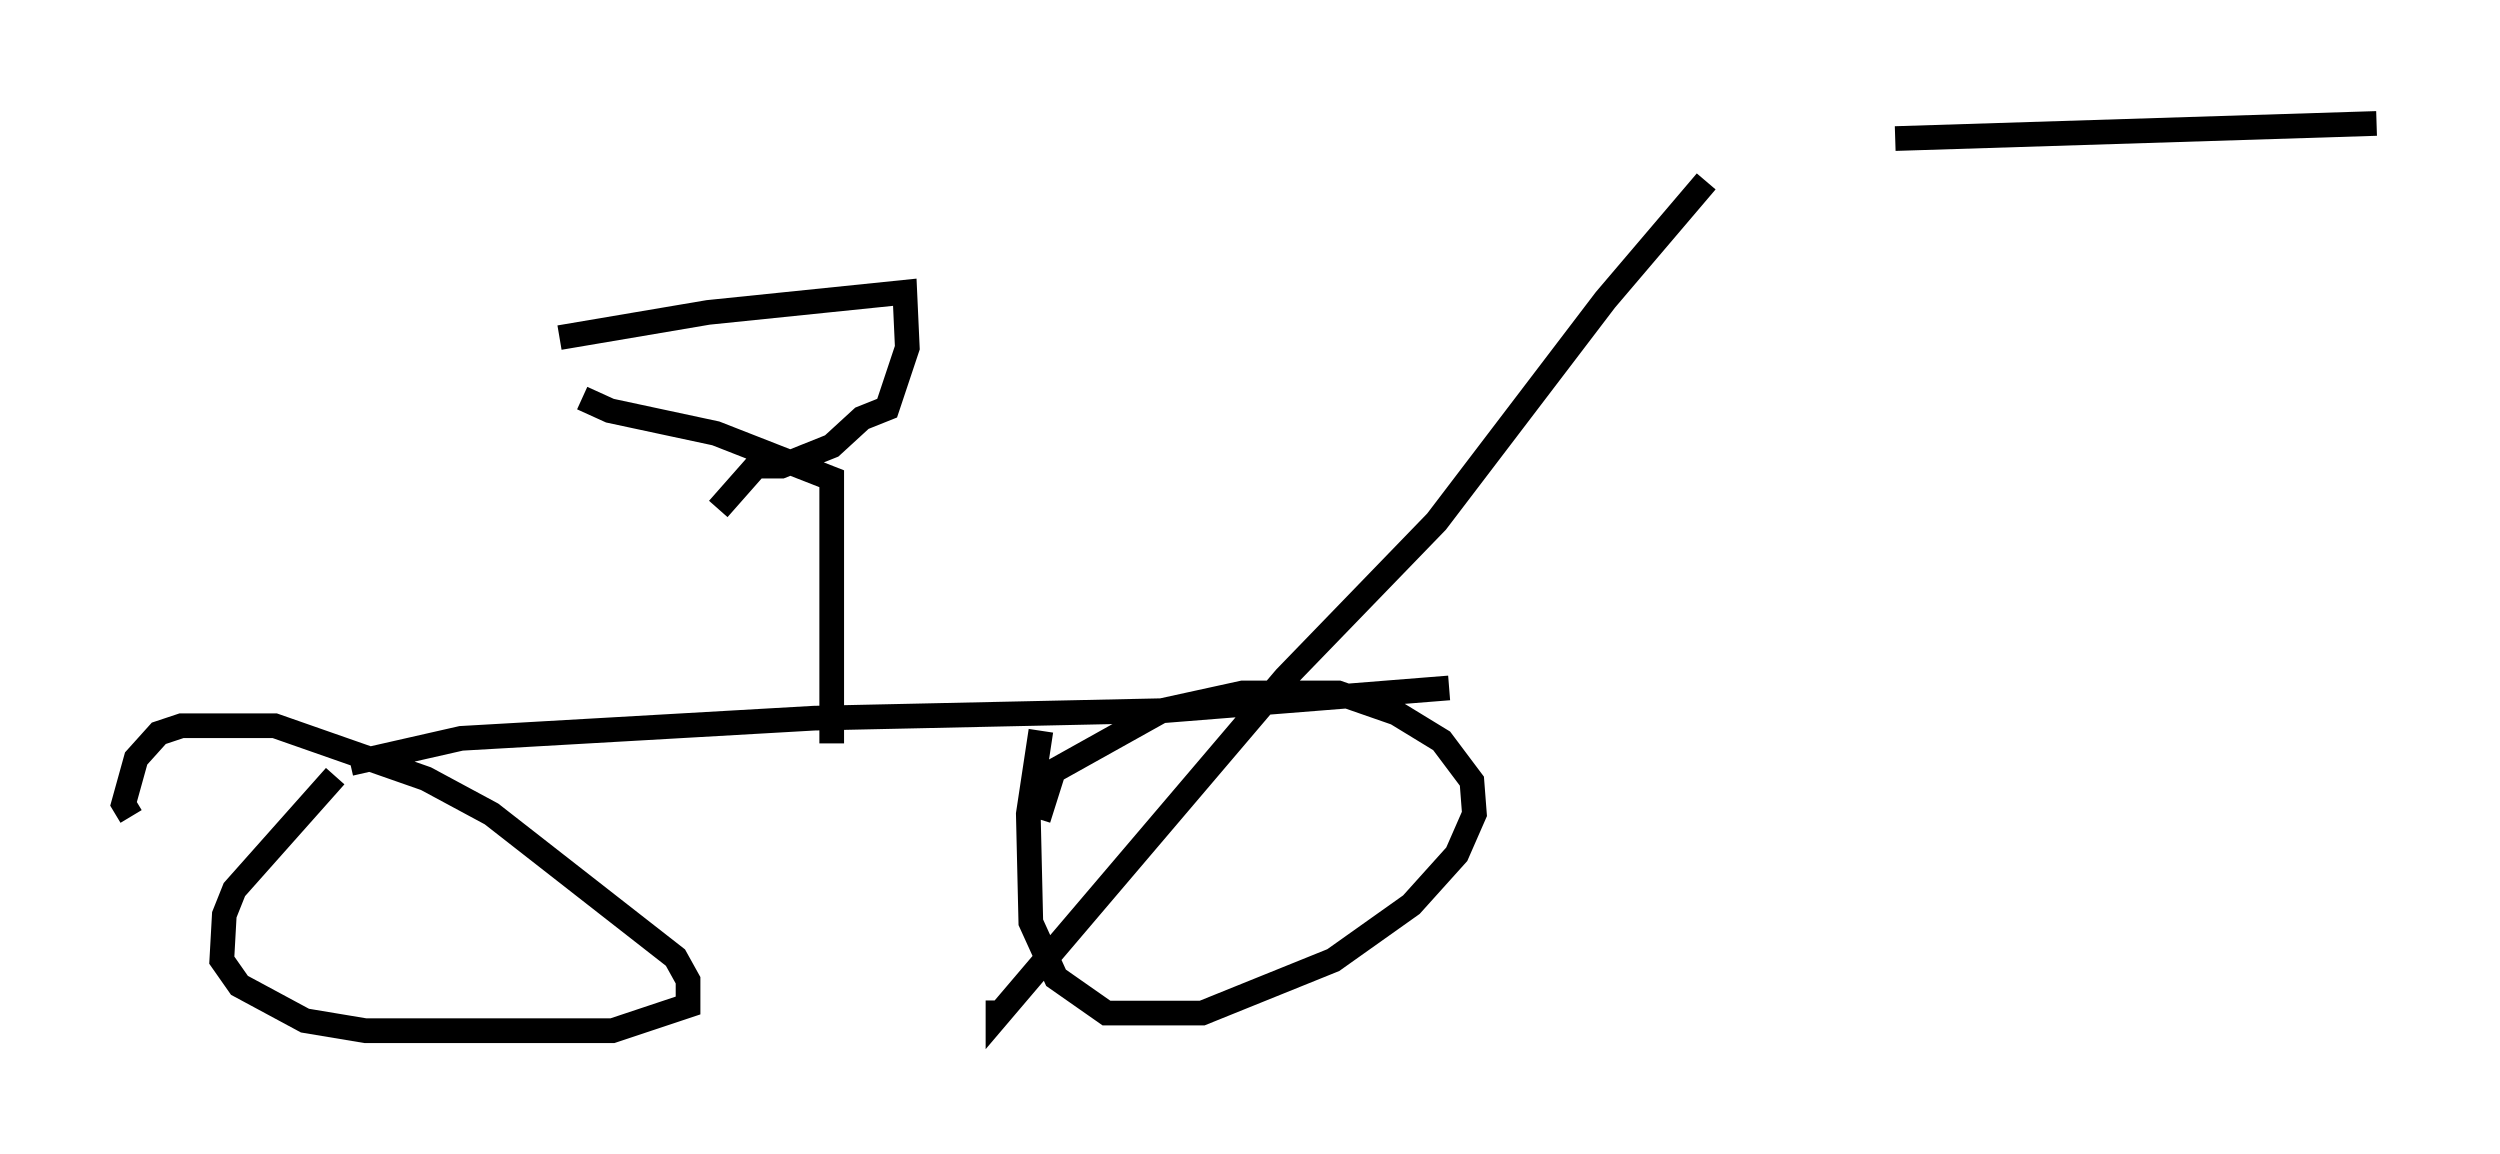 <?xml version="1.0" encoding="utf-8" ?>
<svg baseProfile="full" height="46.75" version="1.1" width="101.264" xmlns="http://www.w3.org/2000/svg" xmlns:ev="http://www.w3.org/2001/xml-events" xmlns:xlink="http://www.w3.org/1999/xlink"><defs /><rect fill="white" height="46.75" width="101.264" x="0" y="0" /><path d="M43.384, 5.613 m33.382, 0.0 l19.498, -0.613 m-27.154, 2.348 l-4.083, 4.798 -6.84, 8.983 l-6.125, 6.329 -11.638, 13.679 l0.0, -0.613 m-26.236, -9.596 l4.492, -1.021 14.292, -0.817 l14.19, -0.306 11.536, -0.919 m-45.121, 3.573 l-4.083, 4.594 -0.408, 1.021 l-0.102, 1.838 0.715, 1.021 l2.654, 1.429 2.45, 0.408 l10.004, 0.0 3.063, -1.021 l0.0, -1.021 -0.51, -0.919 l-7.452, -5.819 -2.654, -1.429 l-6.125, -2.144 -3.777, 0.0 l-0.919, 0.306 -0.919, 1.021 l-0.51, 1.838 0.306, 0.51 m36.852, -3.471 l-0.51, 3.369 0.102, 4.39 l1.021, 2.246 2.042, 1.429 l3.879, 0.0 5.308, -2.144 l3.165, -2.246 1.838, -2.042 l0.715, -1.633 -0.102, -1.327 l-1.225, -1.633 -1.838, -1.123 l-2.348, -0.817 -1.225, 0.0 l-2.654, 0.0 -3.267, 0.715 l-4.39, 2.45 -0.613, 1.94 m-8.371, -3.063 l0.0, -10.719 -4.696, -1.838 l-4.288, -0.919 -1.123, -0.51 m-0.919, -2.45 l6.023, -1.021 7.963, -0.817 l0.102, 2.246 -0.817, 2.45 l-1.021, 0.408 -1.225, 1.123 l-2.042, 0.817 -1.021, 0.0 l-1.531, 1.735 " fill="none" stroke="black" stroke-width="1" /></svg>